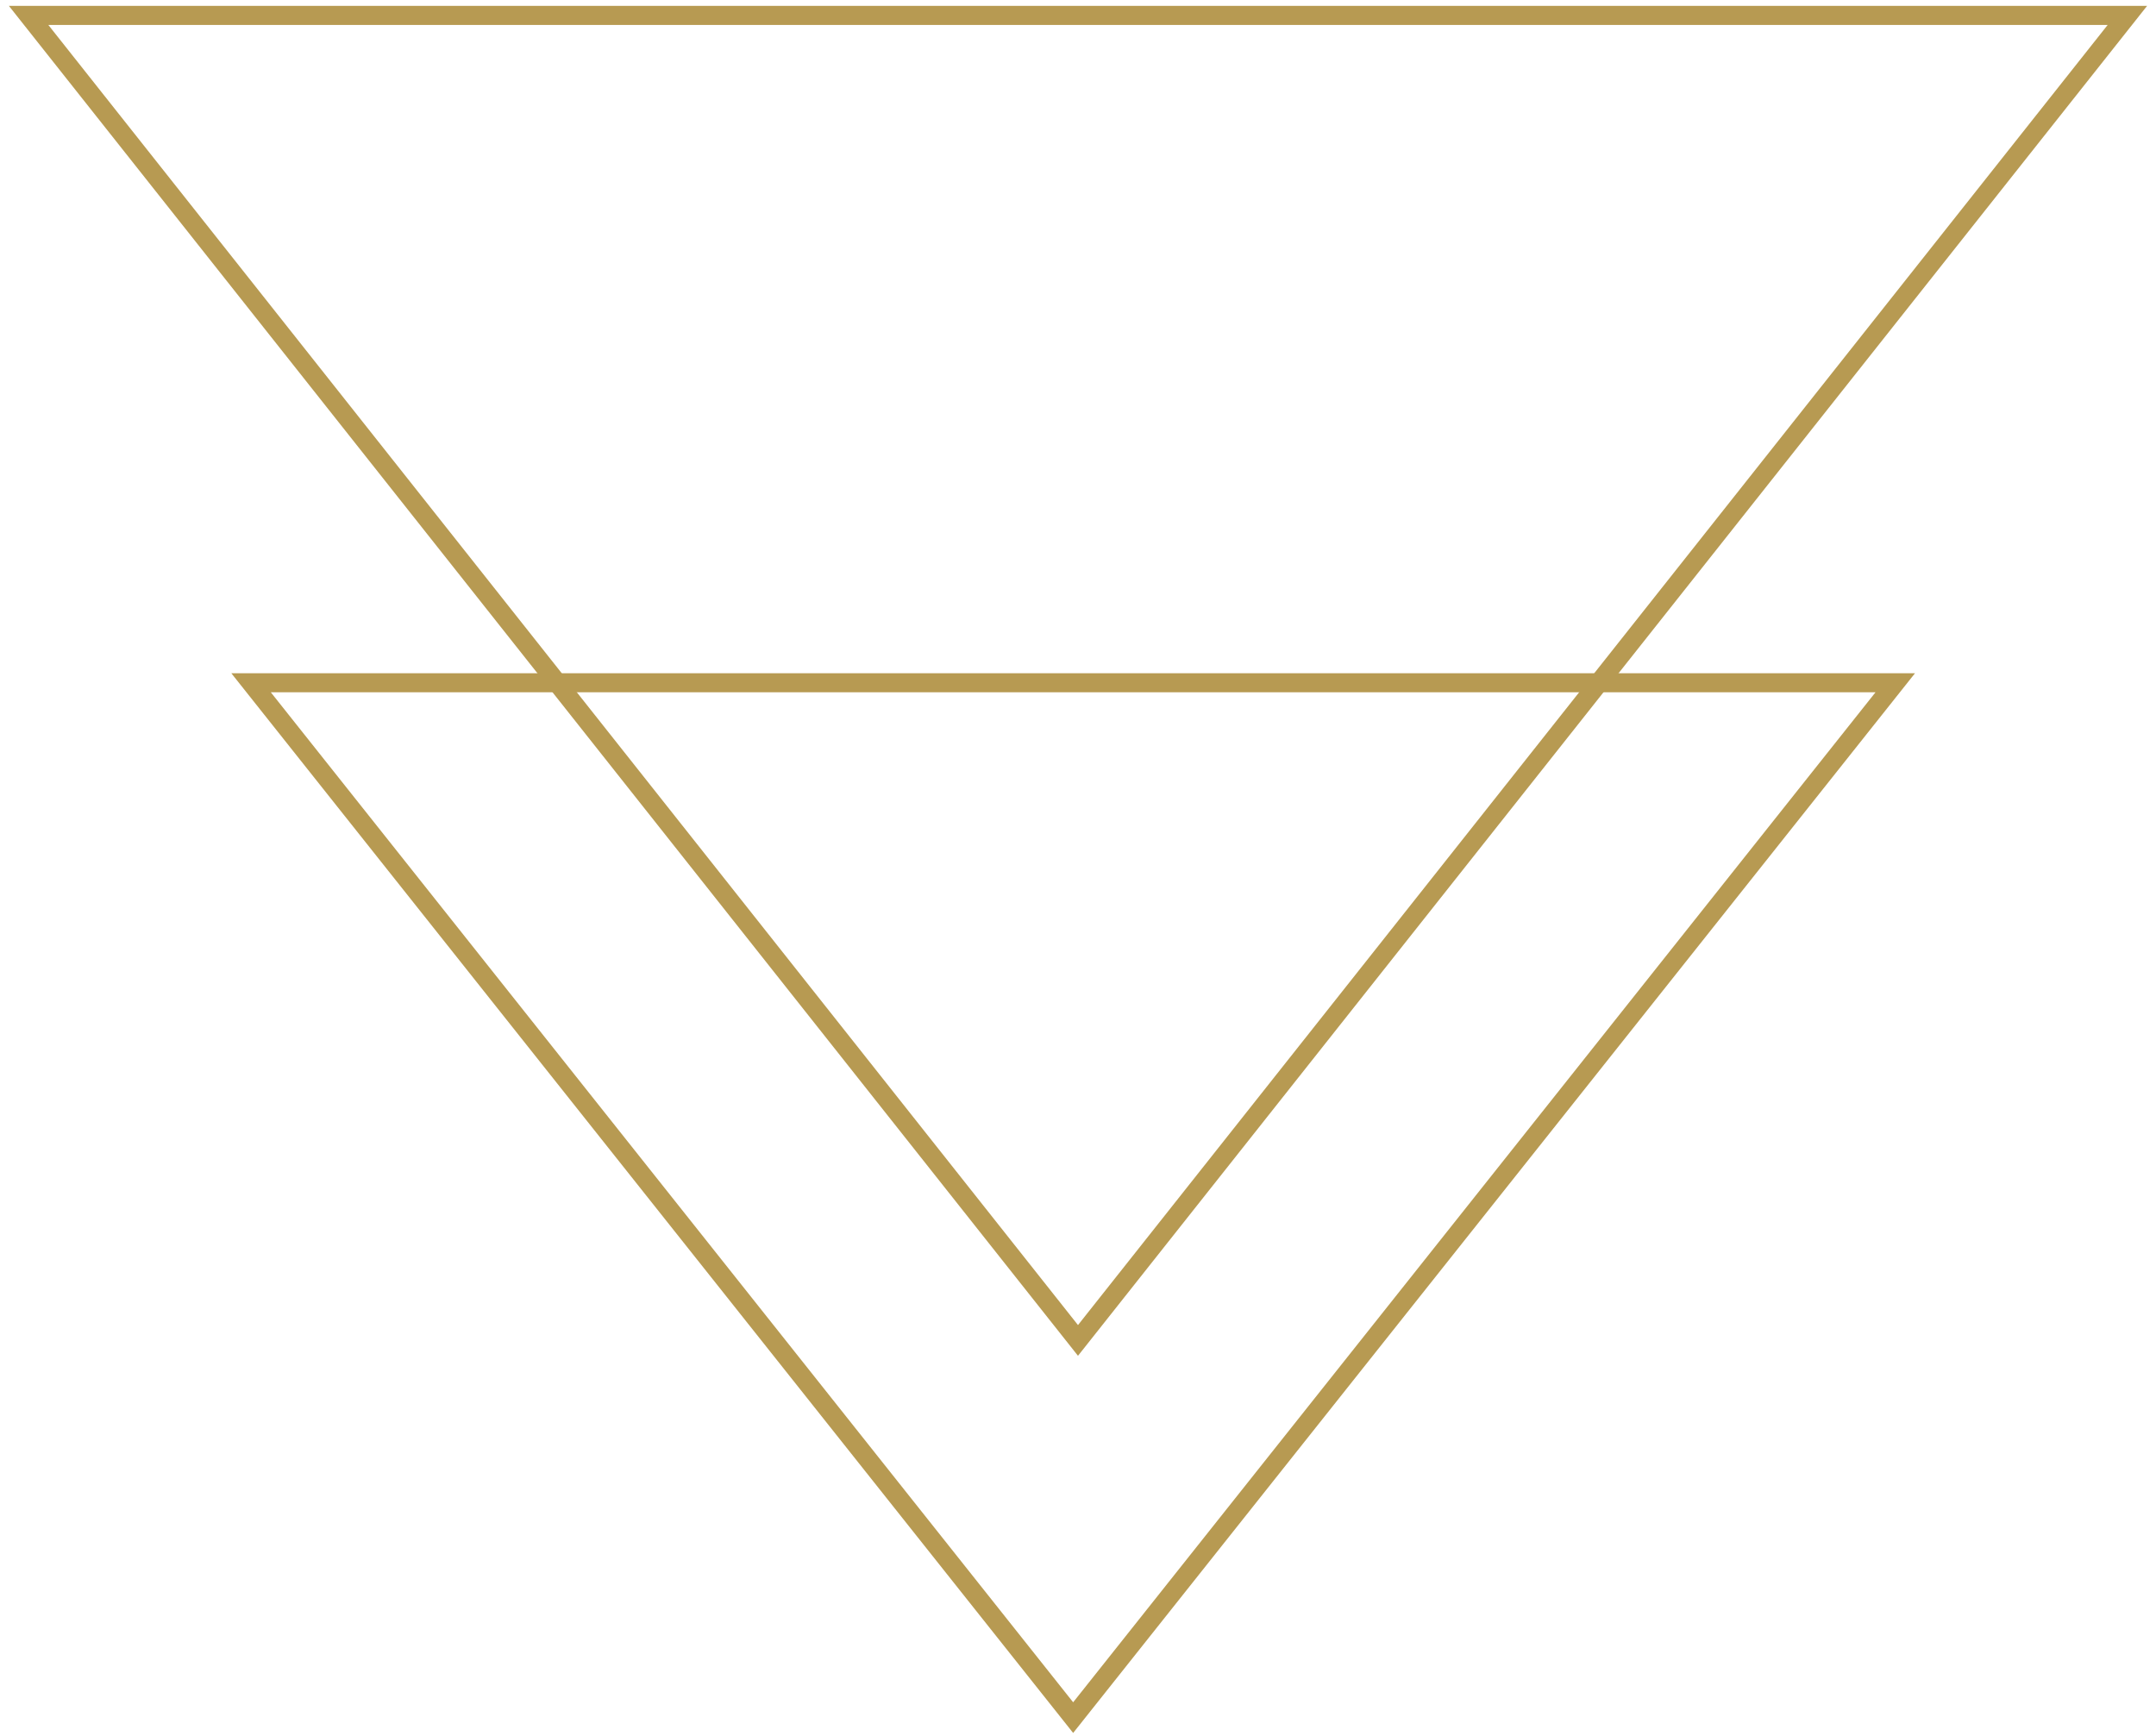 <?xml version="1.0" encoding="UTF-8"?>
<svg width="226px" height="182px" viewBox="0 0 226 182" version="1.1" xmlns="http://www.w3.org/2000/svg" xmlns:xlink="http://www.w3.org/1999/xlink">
    <title>tree_mid</title>
    <g id="Design" stroke="none" stroke-width="1" fill="none" fill-rule="evenodd">
        <g id="Start" transform="translate(-486, -4501)" stroke="#B79A52" stroke-width="2">
            <g id="tree" transform="translate(599.5, 4546.031) rotate(-180) translate(-599.5, -4546.031) translate(489, 4134.031)">
                <g id="tree_mid" transform="translate(1, 276)">
                    <polygon id="Stroke-1" points="110.001 40.521 0 179.415 220 179.415"></polygon>
                    <polygon id="Stroke-3" points="110.508 0.982 24.332 109.461 196.682 109.461"></polygon>
                </g>
            </g>
        </g>
    </g>
</svg>